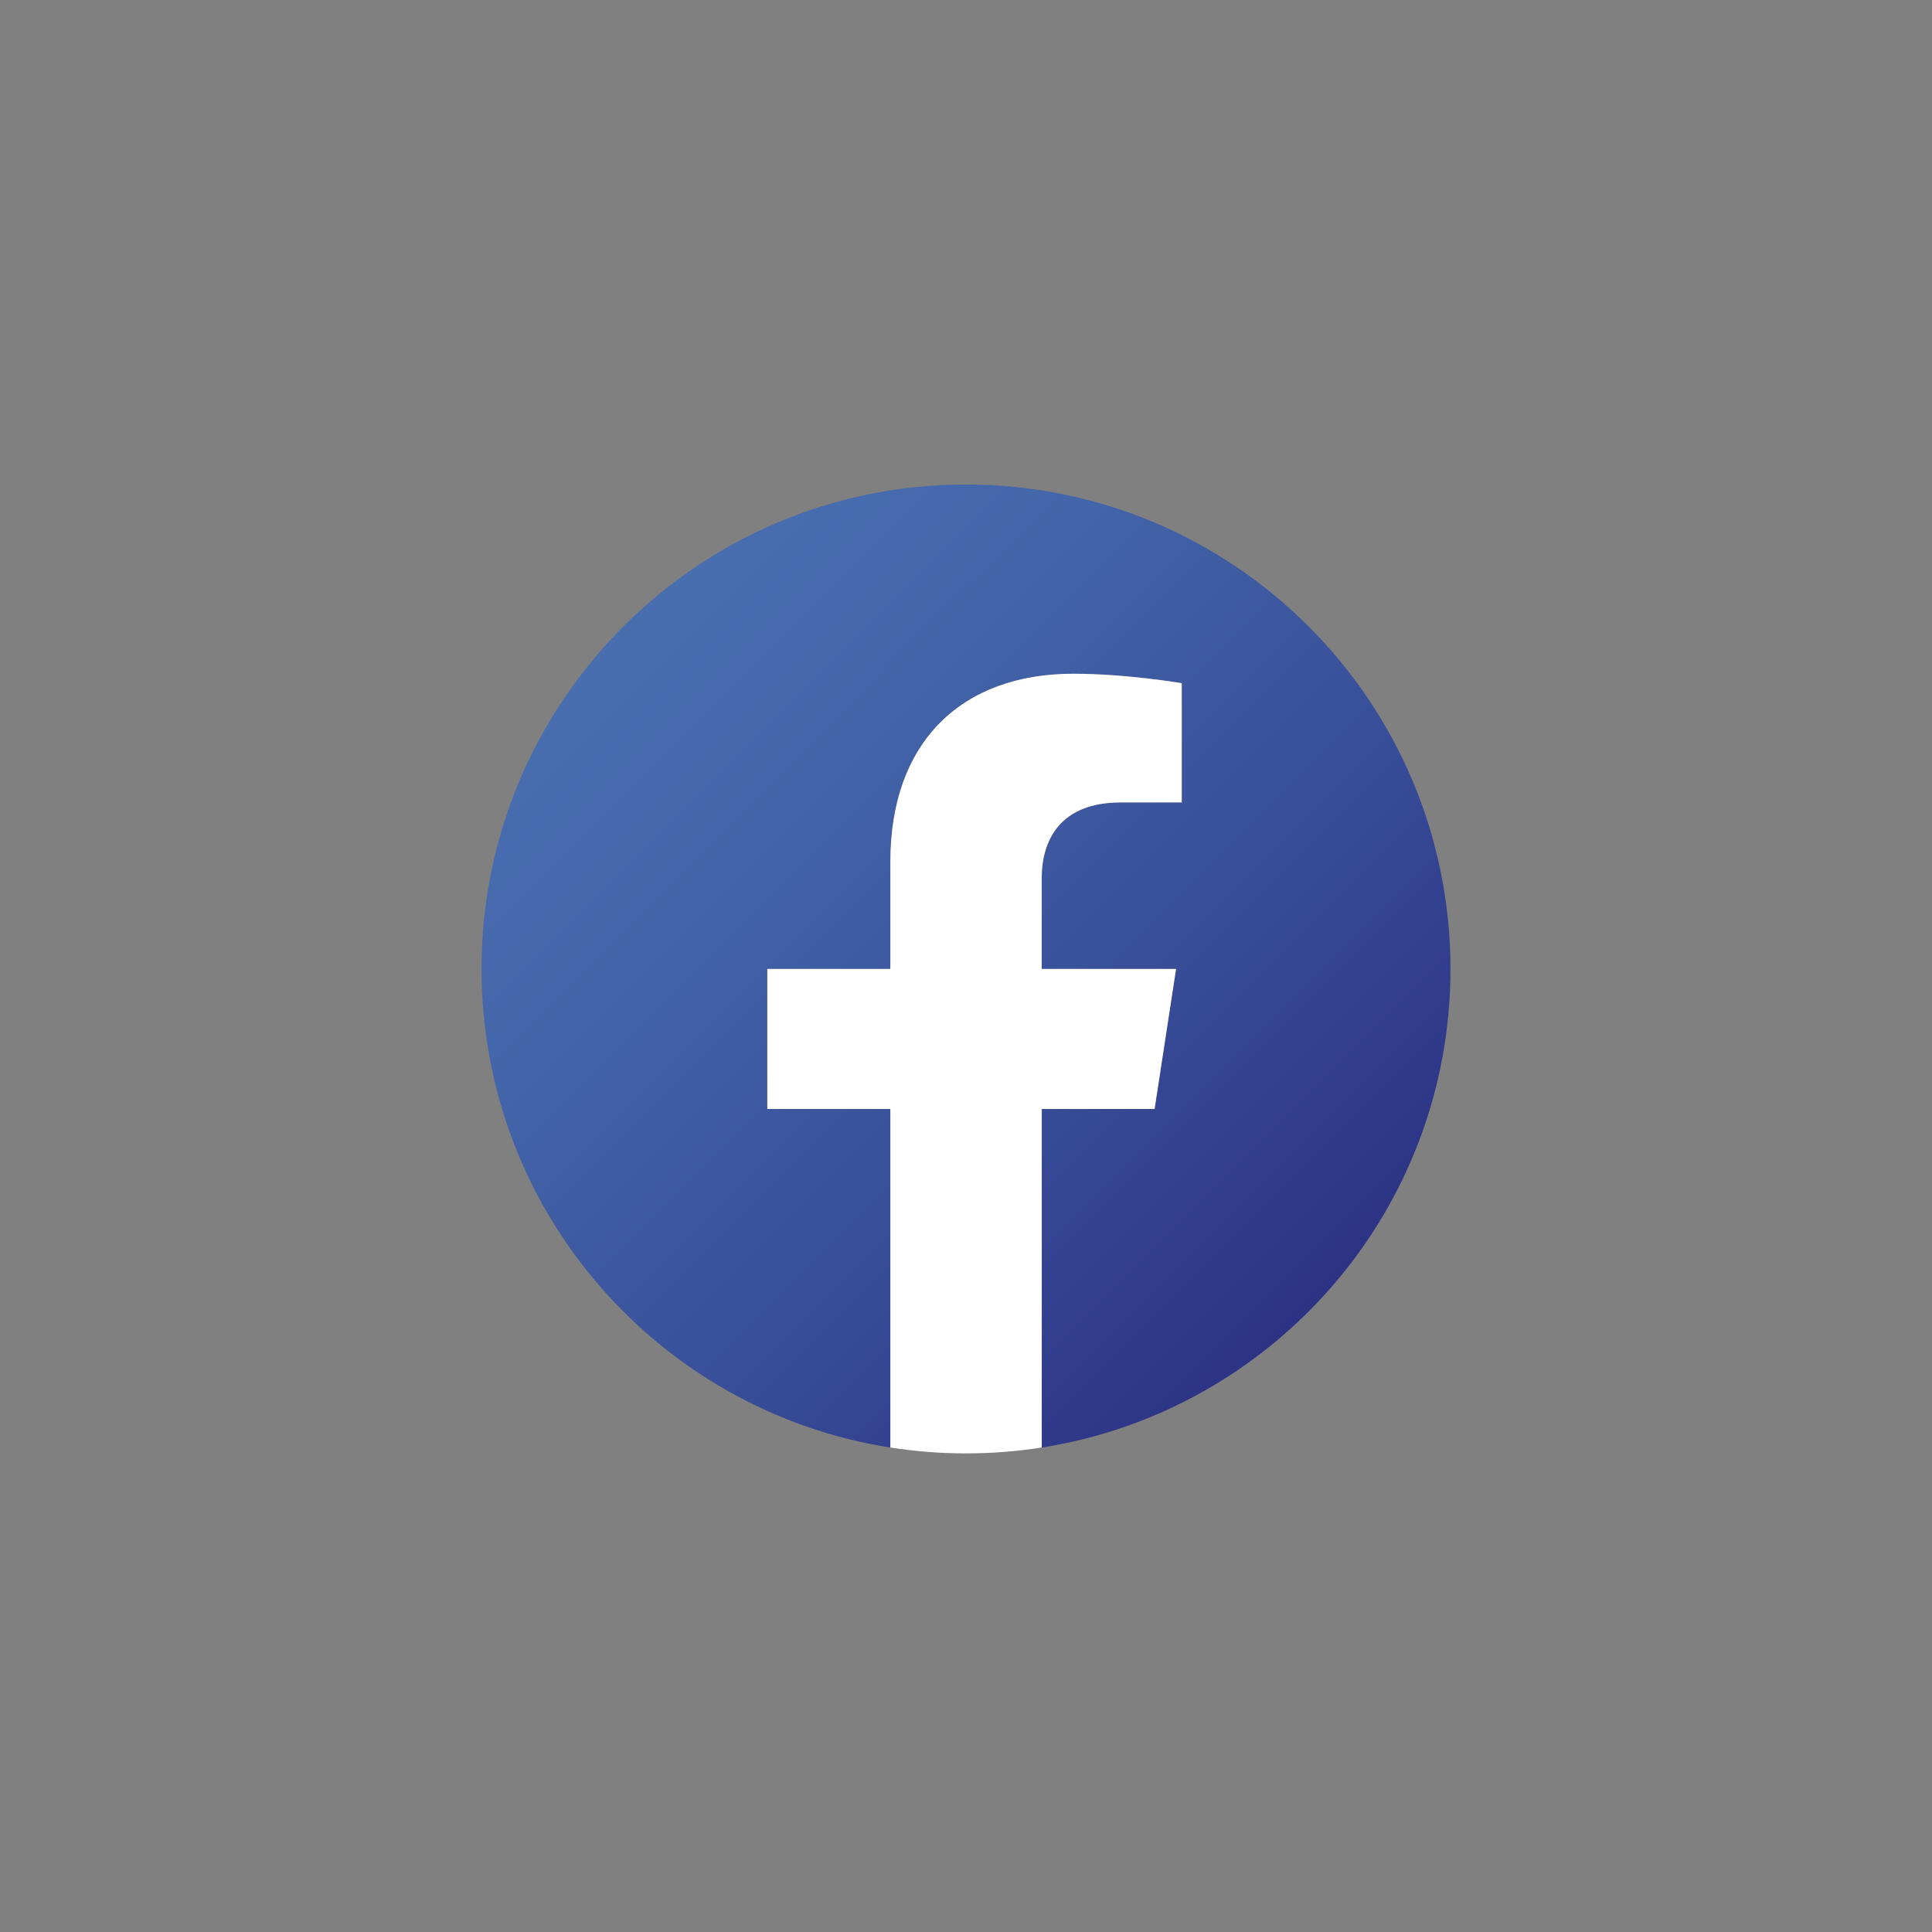 <?xml version="1.0" encoding="UTF-8"?>
<svg id="Capa_1" data-name="Capa 1" xmlns="http://www.w3.org/2000/svg" xmlns:xlink="http://www.w3.org/1999/xlink" viewBox="0 0 369.89 369.89">
  <rect x="0" y="0" width="369.89" height="369.89" fill="#808080" stroke="none"/>
  <defs>
    <style>
      .cls-1 {
        fill: none;
      }

      .cls-2 {
        clip-path: url(#clippath-1);
      }

      .cls-3 {
        fill: #fff;
      }

      .cls-4 {
        fill: url(#Degradado_sin_nombre_4);
      }

      .cls-5 {
        clip-path: url(#clippath);
      }
    </style>
    <clipPath id="clippath">
      <path class="cls-1" d="M184.94,92.76c-51.23,0-92.75,41.53-92.75,92.76,0,46.3,33.92,84.67,78.26,91.62v-64.81h-23.55v-26.81h23.55v-20.43c0-23.25,13.85-36.09,35.04-36.09,10.14,0,20.76,1.81,20.76,1.81v22.82h-11.69c-11.52,0-15.12,7.16-15.12,14.49v17.4h25.72l-4.11,26.81h-21.61v64.81c44.34-6.95,78.26-45.33,78.26-91.62,0-51.23-41.53-92.76-92.76-92.76Z"/>
    </clipPath>
    <linearGradient id="Degradado_sin_nombre_4" data-name="Degradado sin nombre 4" x1="-406.35" y1="1218.42" x2="-400.01" y2="1218.42" gradientTransform="translate(-35444.84 11975.38) rotate(90) scale(29.24 -29.24)" gradientUnits="userSpaceOnUse">
      <stop offset="0" stop-color="#486eb0"/>
      <stop offset=".24" stop-color="#4365a9"/>
      <stop offset=".64" stop-color="#384d98"/>
      <stop offset="1" stop-color="#2c3284"/>
    </linearGradient>
    <clipPath id="clippath-1">
      <rect class="cls-1" x="92.19" y="92.76" width="185.51" height="185.51"/>
    </clipPath>
  </defs>
  <g class="cls-5">
    <rect class="cls-4" x="54.17" y="54.17" width="261.55" height="261.55" transform="translate(-76.61 184.95) rotate(-45)"/>
  </g>
  <g class="cls-2">
    <path class="cls-3" d="M221.05,212.32l4.11-26.81h-25.72v-17.4c0-7.33,3.59-14.48,15.12-14.48h11.69v-22.83s-10.61-1.81-20.76-1.81c-21.18,0-35.03,12.84-35.03,36.08v20.44h-23.55v26.81h23.55v64.81c4.72.74,9.56,1.13,14.49,1.13s9.78-.39,14.5-1.13v-64.81h21.61Z"/>
  </g>
</svg>